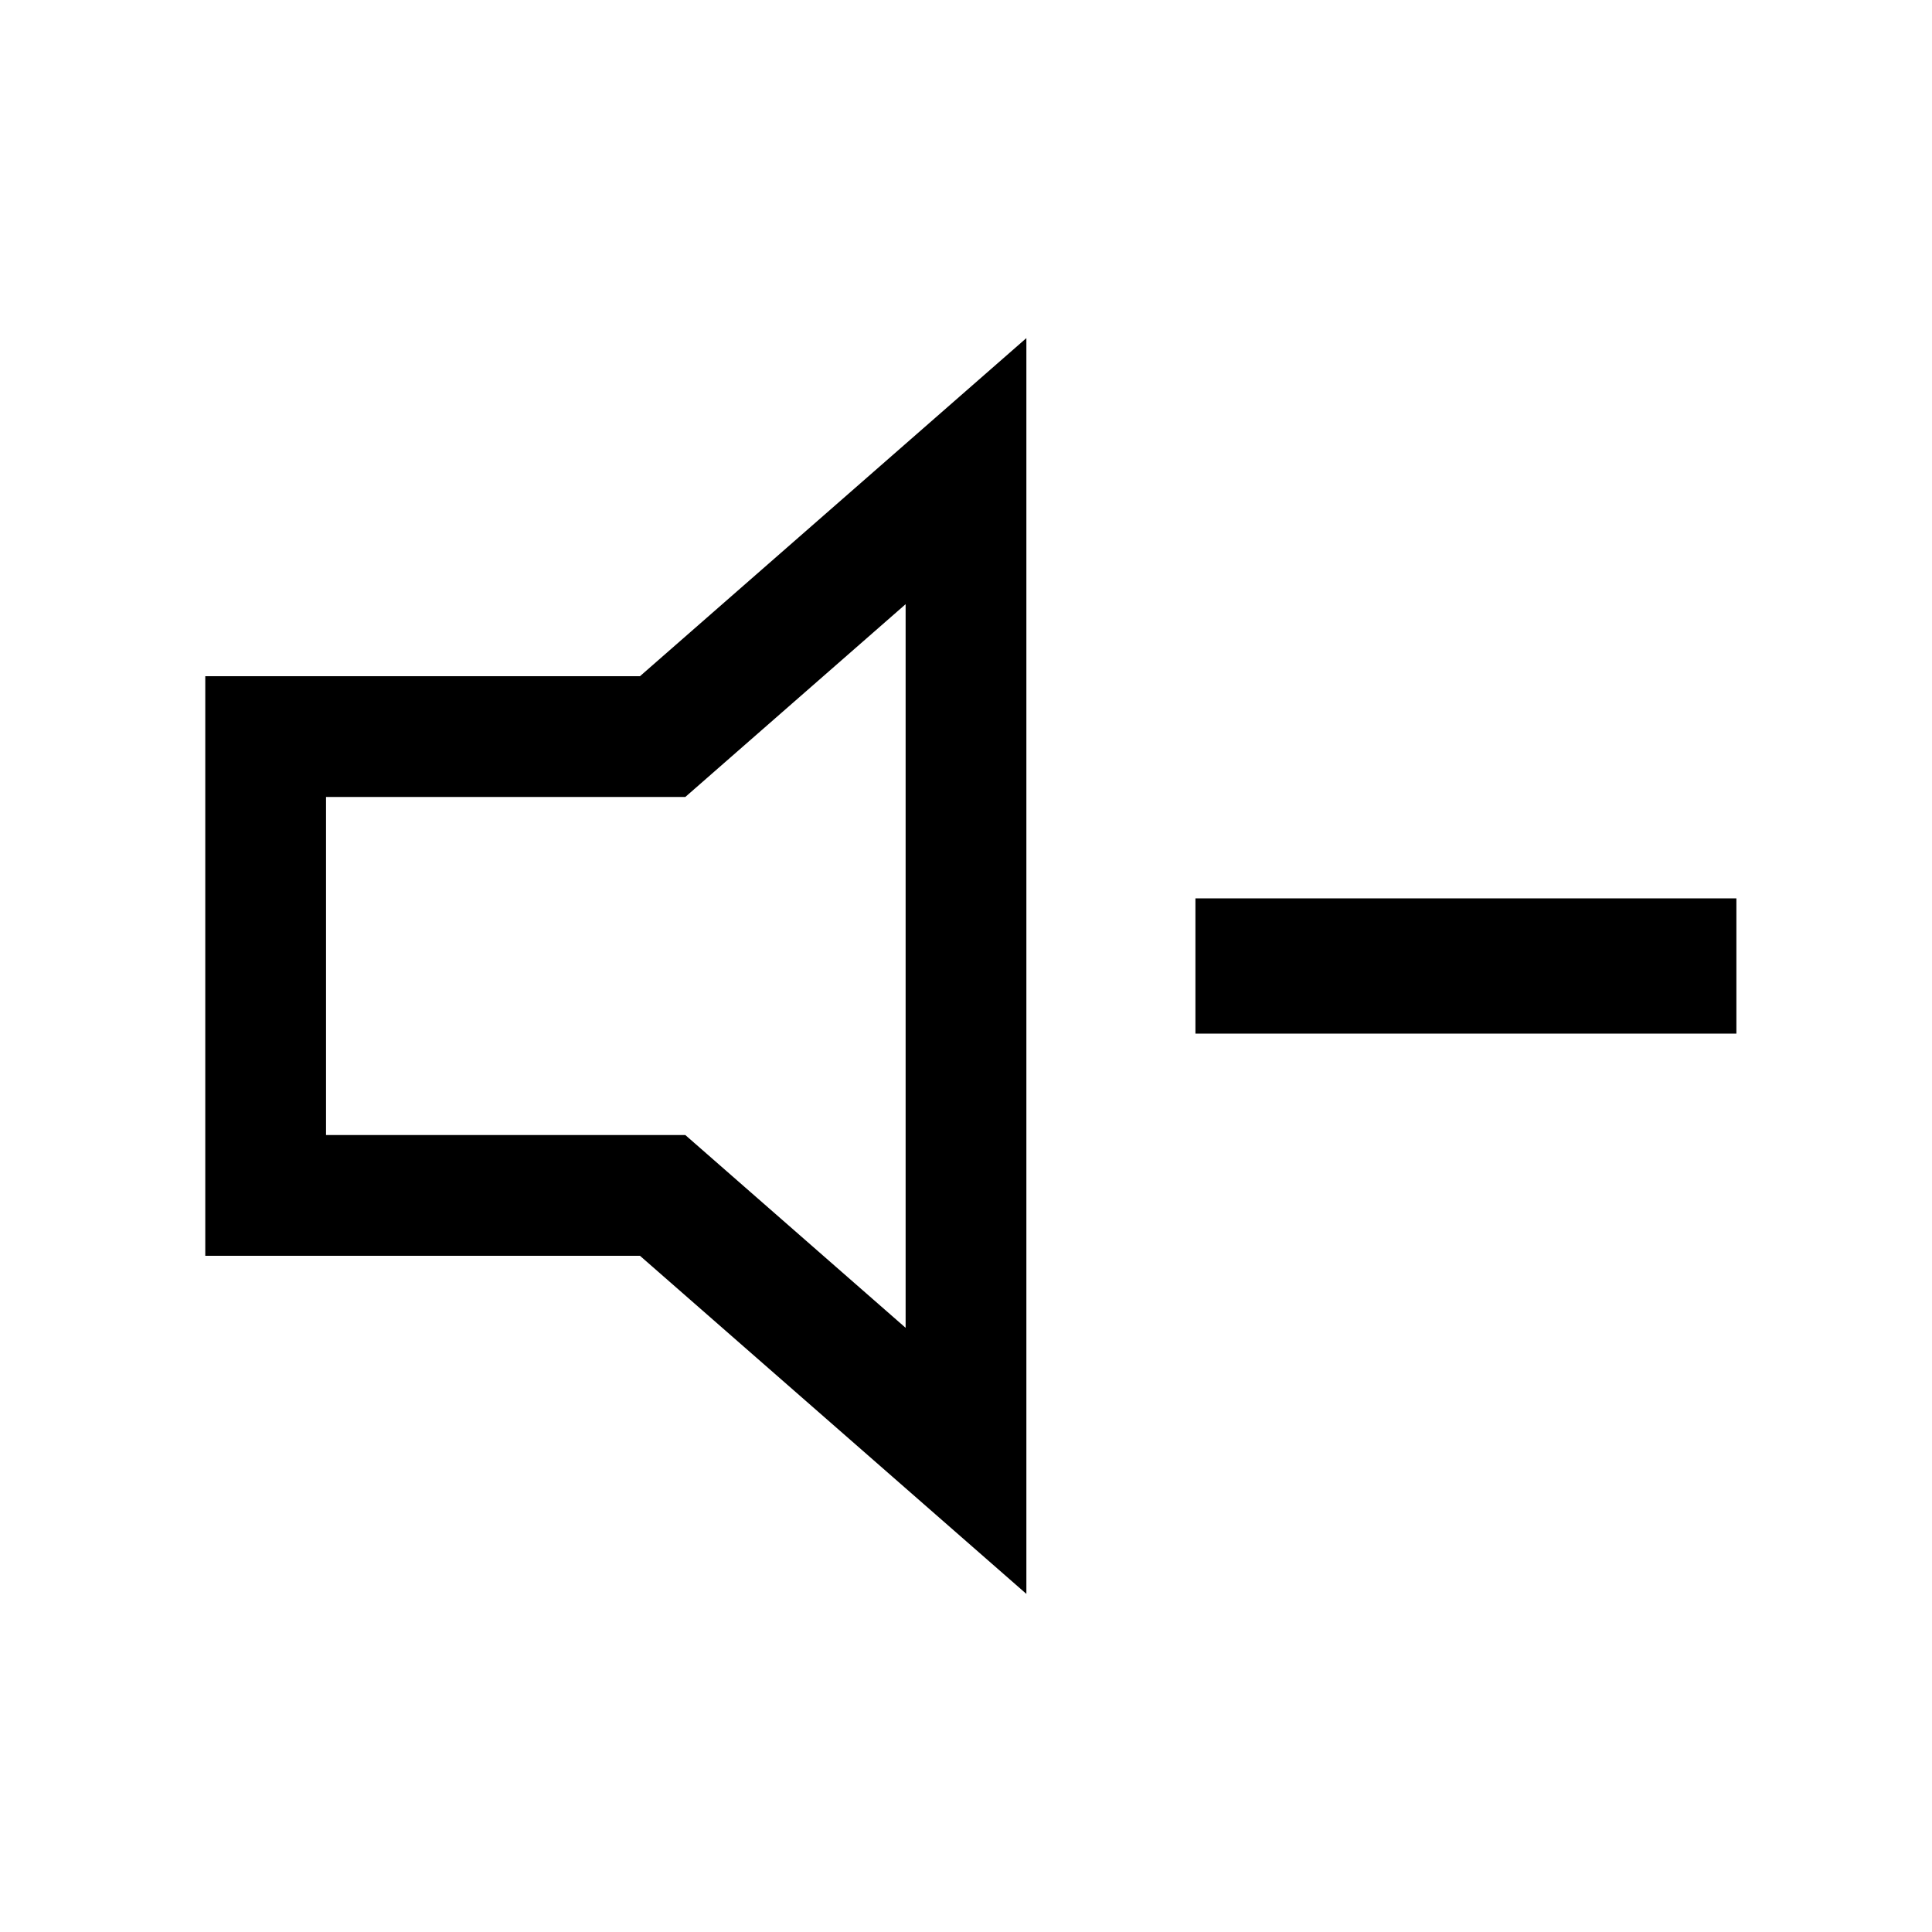 <svg width="40" height="40" viewBox="0 0 40 40" xmlns="http://www.w3.org/2000/svg">
<path fill-rule="evenodd" clip-rule="evenodd" d="M4.25 14H13.25L21.25 7V33L13.25 26H4.25V14ZM6.75 16.5H14.189L18.75 12.509V27.491L14.189 23.5H6.75V16.5Z"/>
<path d="M24.75 18.6H35.95V21.4H24.75V18.6Z"/>
</svg>
